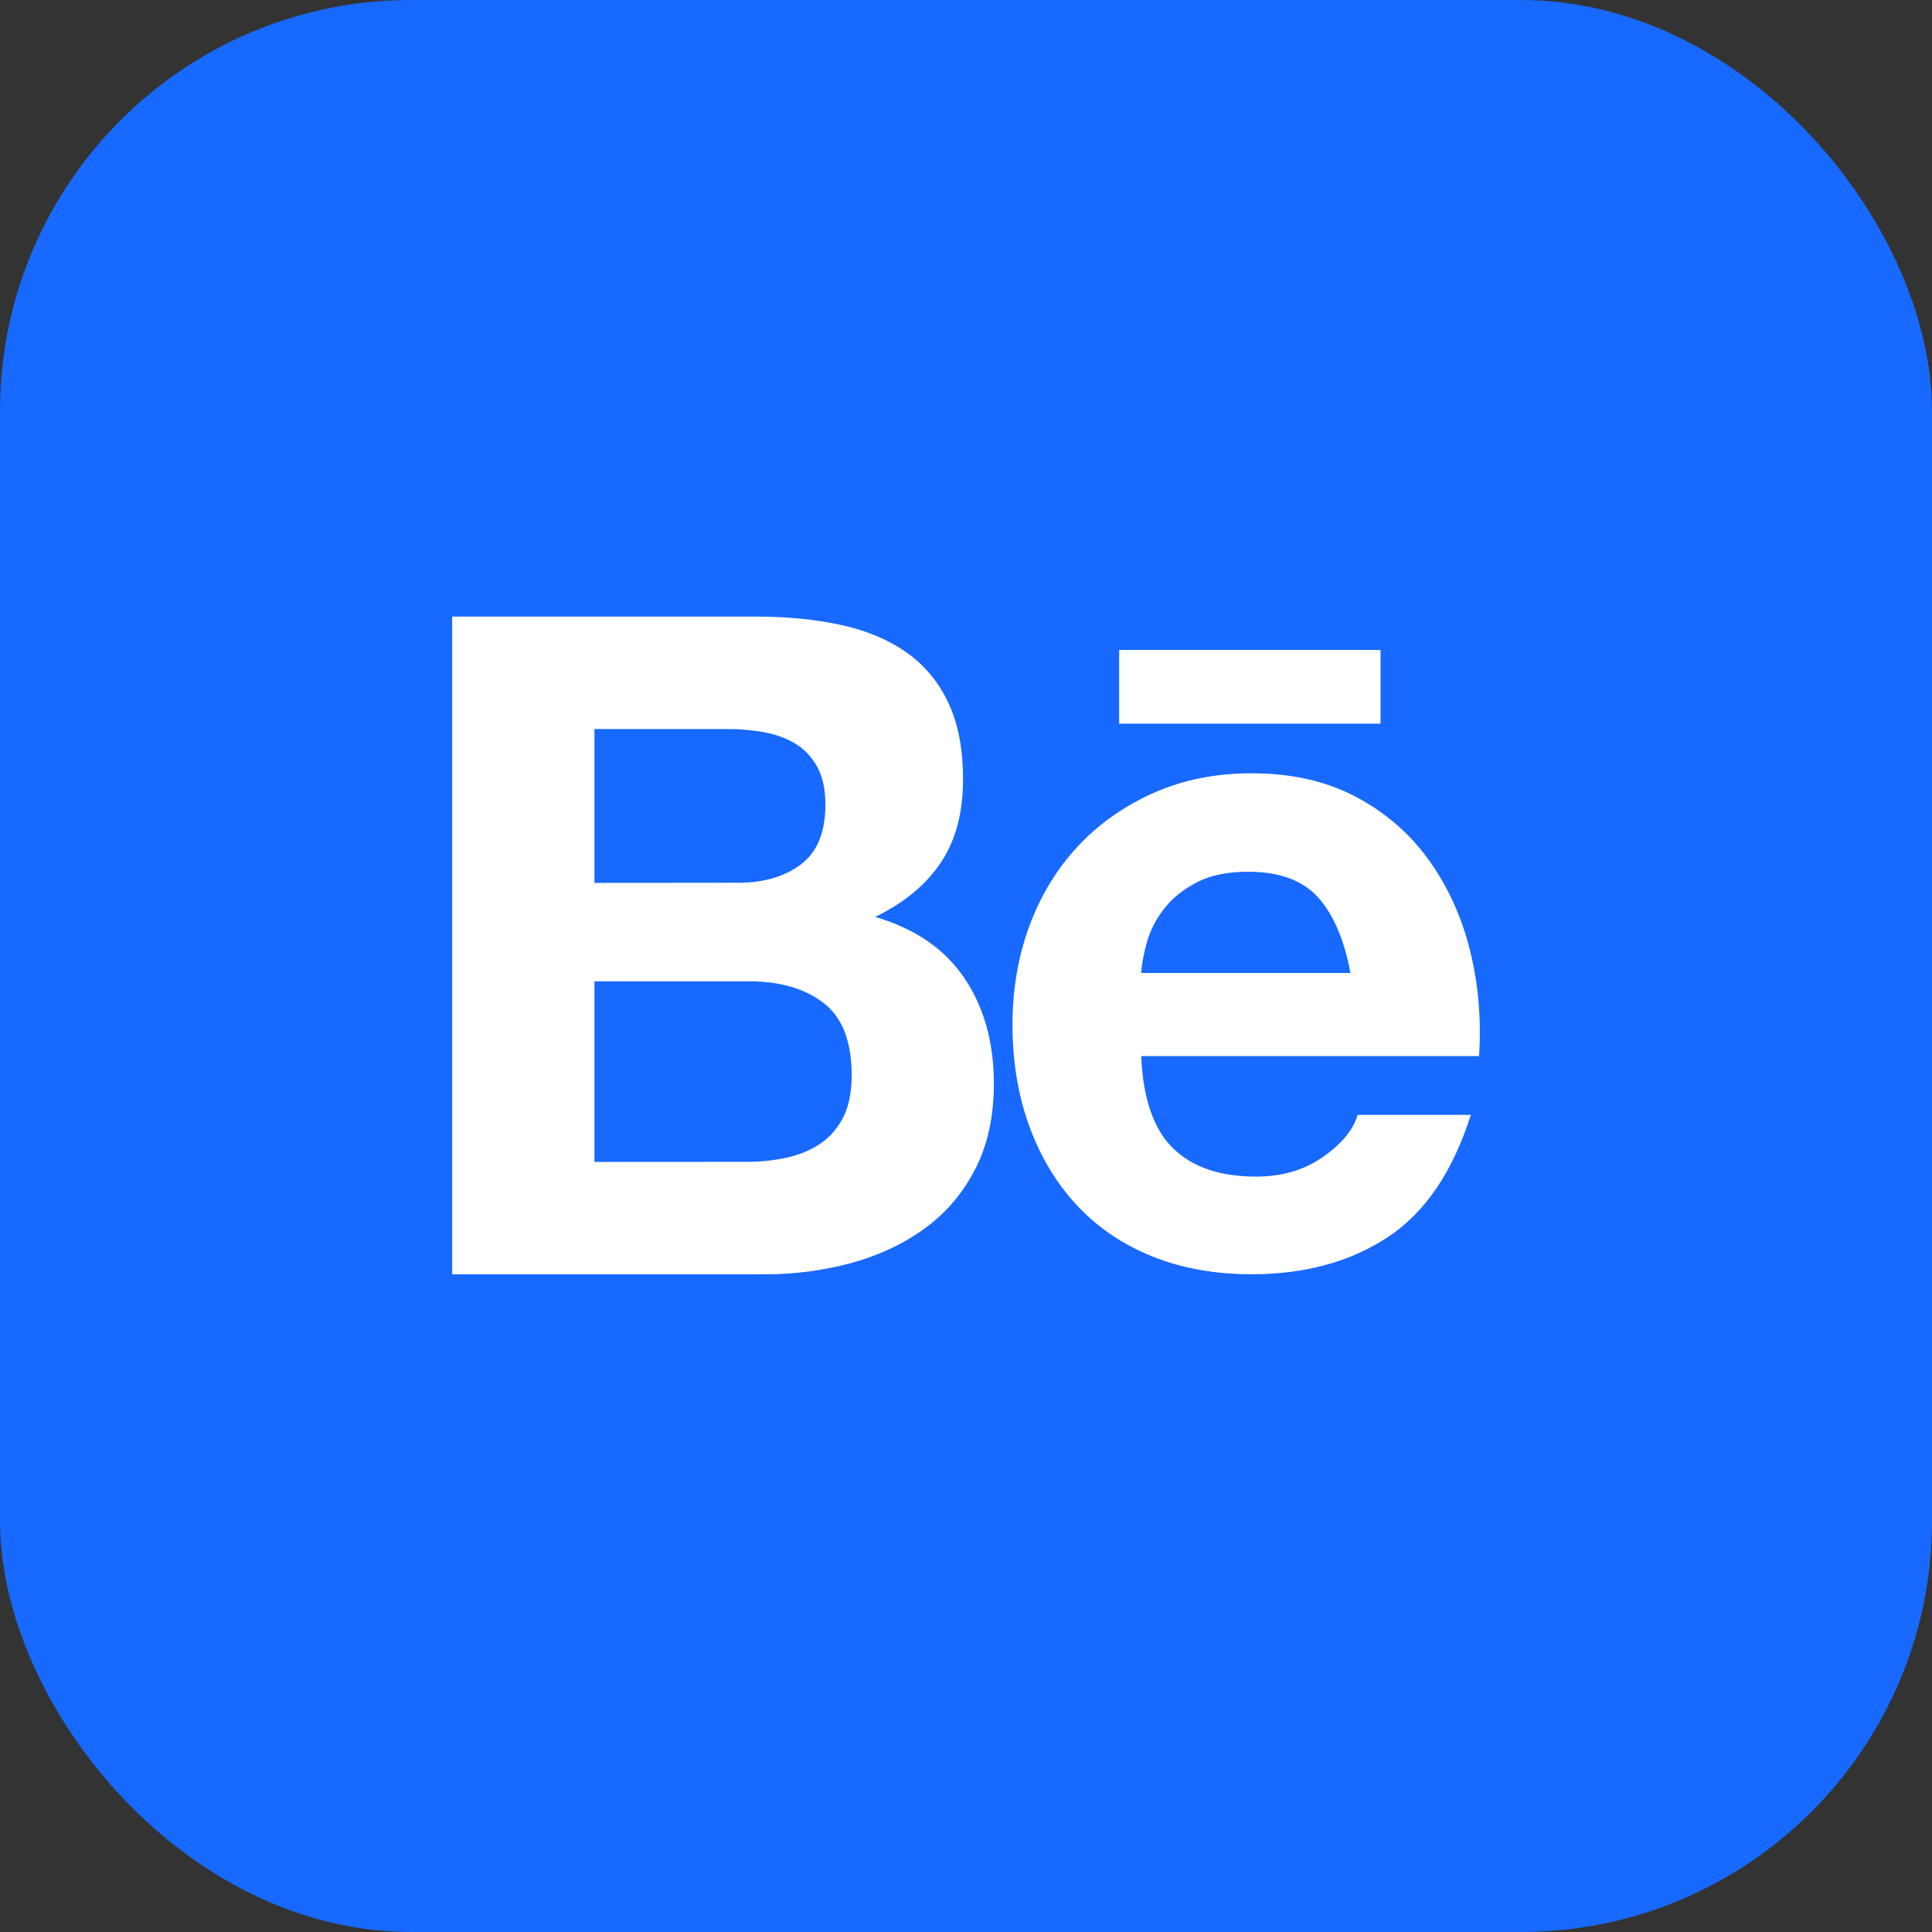 <svg width="47" height="47" viewBox="0 0 47 47" fill="none" xmlns="http://www.w3.org/2000/svg">
<rect x="0" y="0" width="47" height="47" fill="#333333" stroke="none"/>
<rect width="47" height="47" rx="10" fill="#1769FF"/>
<path d="M18.404 15C19.152 15 19.836 15.068 20.454 15.202C21.072 15.336 21.599 15.556 22.04 15.863C22.48 16.169 22.822 16.576 23.065 17.085C23.308 17.593 23.428 18.22 23.428 18.967C23.428 19.774 23.248 20.446 22.888 20.984C22.529 21.522 21.995 21.963 21.291 22.306C22.261 22.59 22.984 23.087 23.462 23.796C23.94 24.505 24.178 25.361 24.178 26.362C24.178 27.168 24.024 27.867 23.716 28.458C23.408 29.048 22.992 29.53 22.47 29.903C21.948 30.277 21.354 30.552 20.686 30.732C20.013 30.911 19.32 31.001 18.626 31H11V15H18.404ZM17.963 21.475C18.58 21.475 19.087 21.326 19.484 21.028C19.881 20.728 20.08 20.244 20.079 19.572C20.079 19.199 20.012 18.892 19.88 18.654C19.748 18.415 19.572 18.227 19.351 18.093C19.13 17.959 18.877 17.866 18.591 17.813C18.297 17.761 17.998 17.734 17.698 17.736H14.461V21.478L17.963 21.475V21.475ZM18.162 28.264C18.488 28.266 18.814 28.232 19.131 28.164C19.44 28.096 19.712 27.985 19.947 27.828C20.181 27.671 20.369 27.458 20.509 27.19C20.648 26.921 20.719 26.577 20.719 26.159C20.719 25.338 20.491 24.75 20.036 24.4C19.58 24.049 18.977 23.873 18.229 23.873H14.461V28.266L18.162 28.264V28.264ZM28.531 27.928C29 28.392 29.677 28.623 30.559 28.623C31.191 28.623 31.734 28.462 32.189 28.142C32.645 27.821 32.924 27.48 33.027 27.122H35.781C35.34 28.512 34.664 29.504 33.753 30.102C32.842 30.699 31.741 30.999 30.448 30.999C29.552 30.999 28.744 30.853 28.024 30.562C27.305 30.271 26.695 29.856 26.195 29.318C25.695 28.78 25.309 28.139 25.038 27.392C24.767 26.644 24.631 25.823 24.631 24.927C24.631 24.061 24.77 23.255 25.049 22.508C25.328 21.761 25.726 21.115 26.239 20.57C26.753 20.025 27.367 19.596 28.08 19.282C28.792 18.969 29.582 18.812 30.449 18.812C31.418 18.812 32.263 19.003 32.984 19.384C33.703 19.765 34.295 20.276 34.757 20.919C35.22 21.562 35.554 22.293 35.76 23.115C35.965 23.937 36.039 24.796 35.981 25.692H27.762C27.805 26.719 28.062 27.466 28.531 27.928ZM32.068 21.834C31.693 21.416 31.124 21.207 30.36 21.207C29.86 21.207 29.445 21.293 29.116 21.464C28.785 21.636 28.521 21.848 28.323 22.102C28.124 22.357 27.985 22.625 27.905 22.909C27.824 23.193 27.776 23.447 27.762 23.67H32.852C32.703 22.865 32.442 22.252 32.068 21.834V21.834ZM27.226 15.812H33.585V17.606H27.226V15.812V15.812Z" fill="white"/>
</svg>
